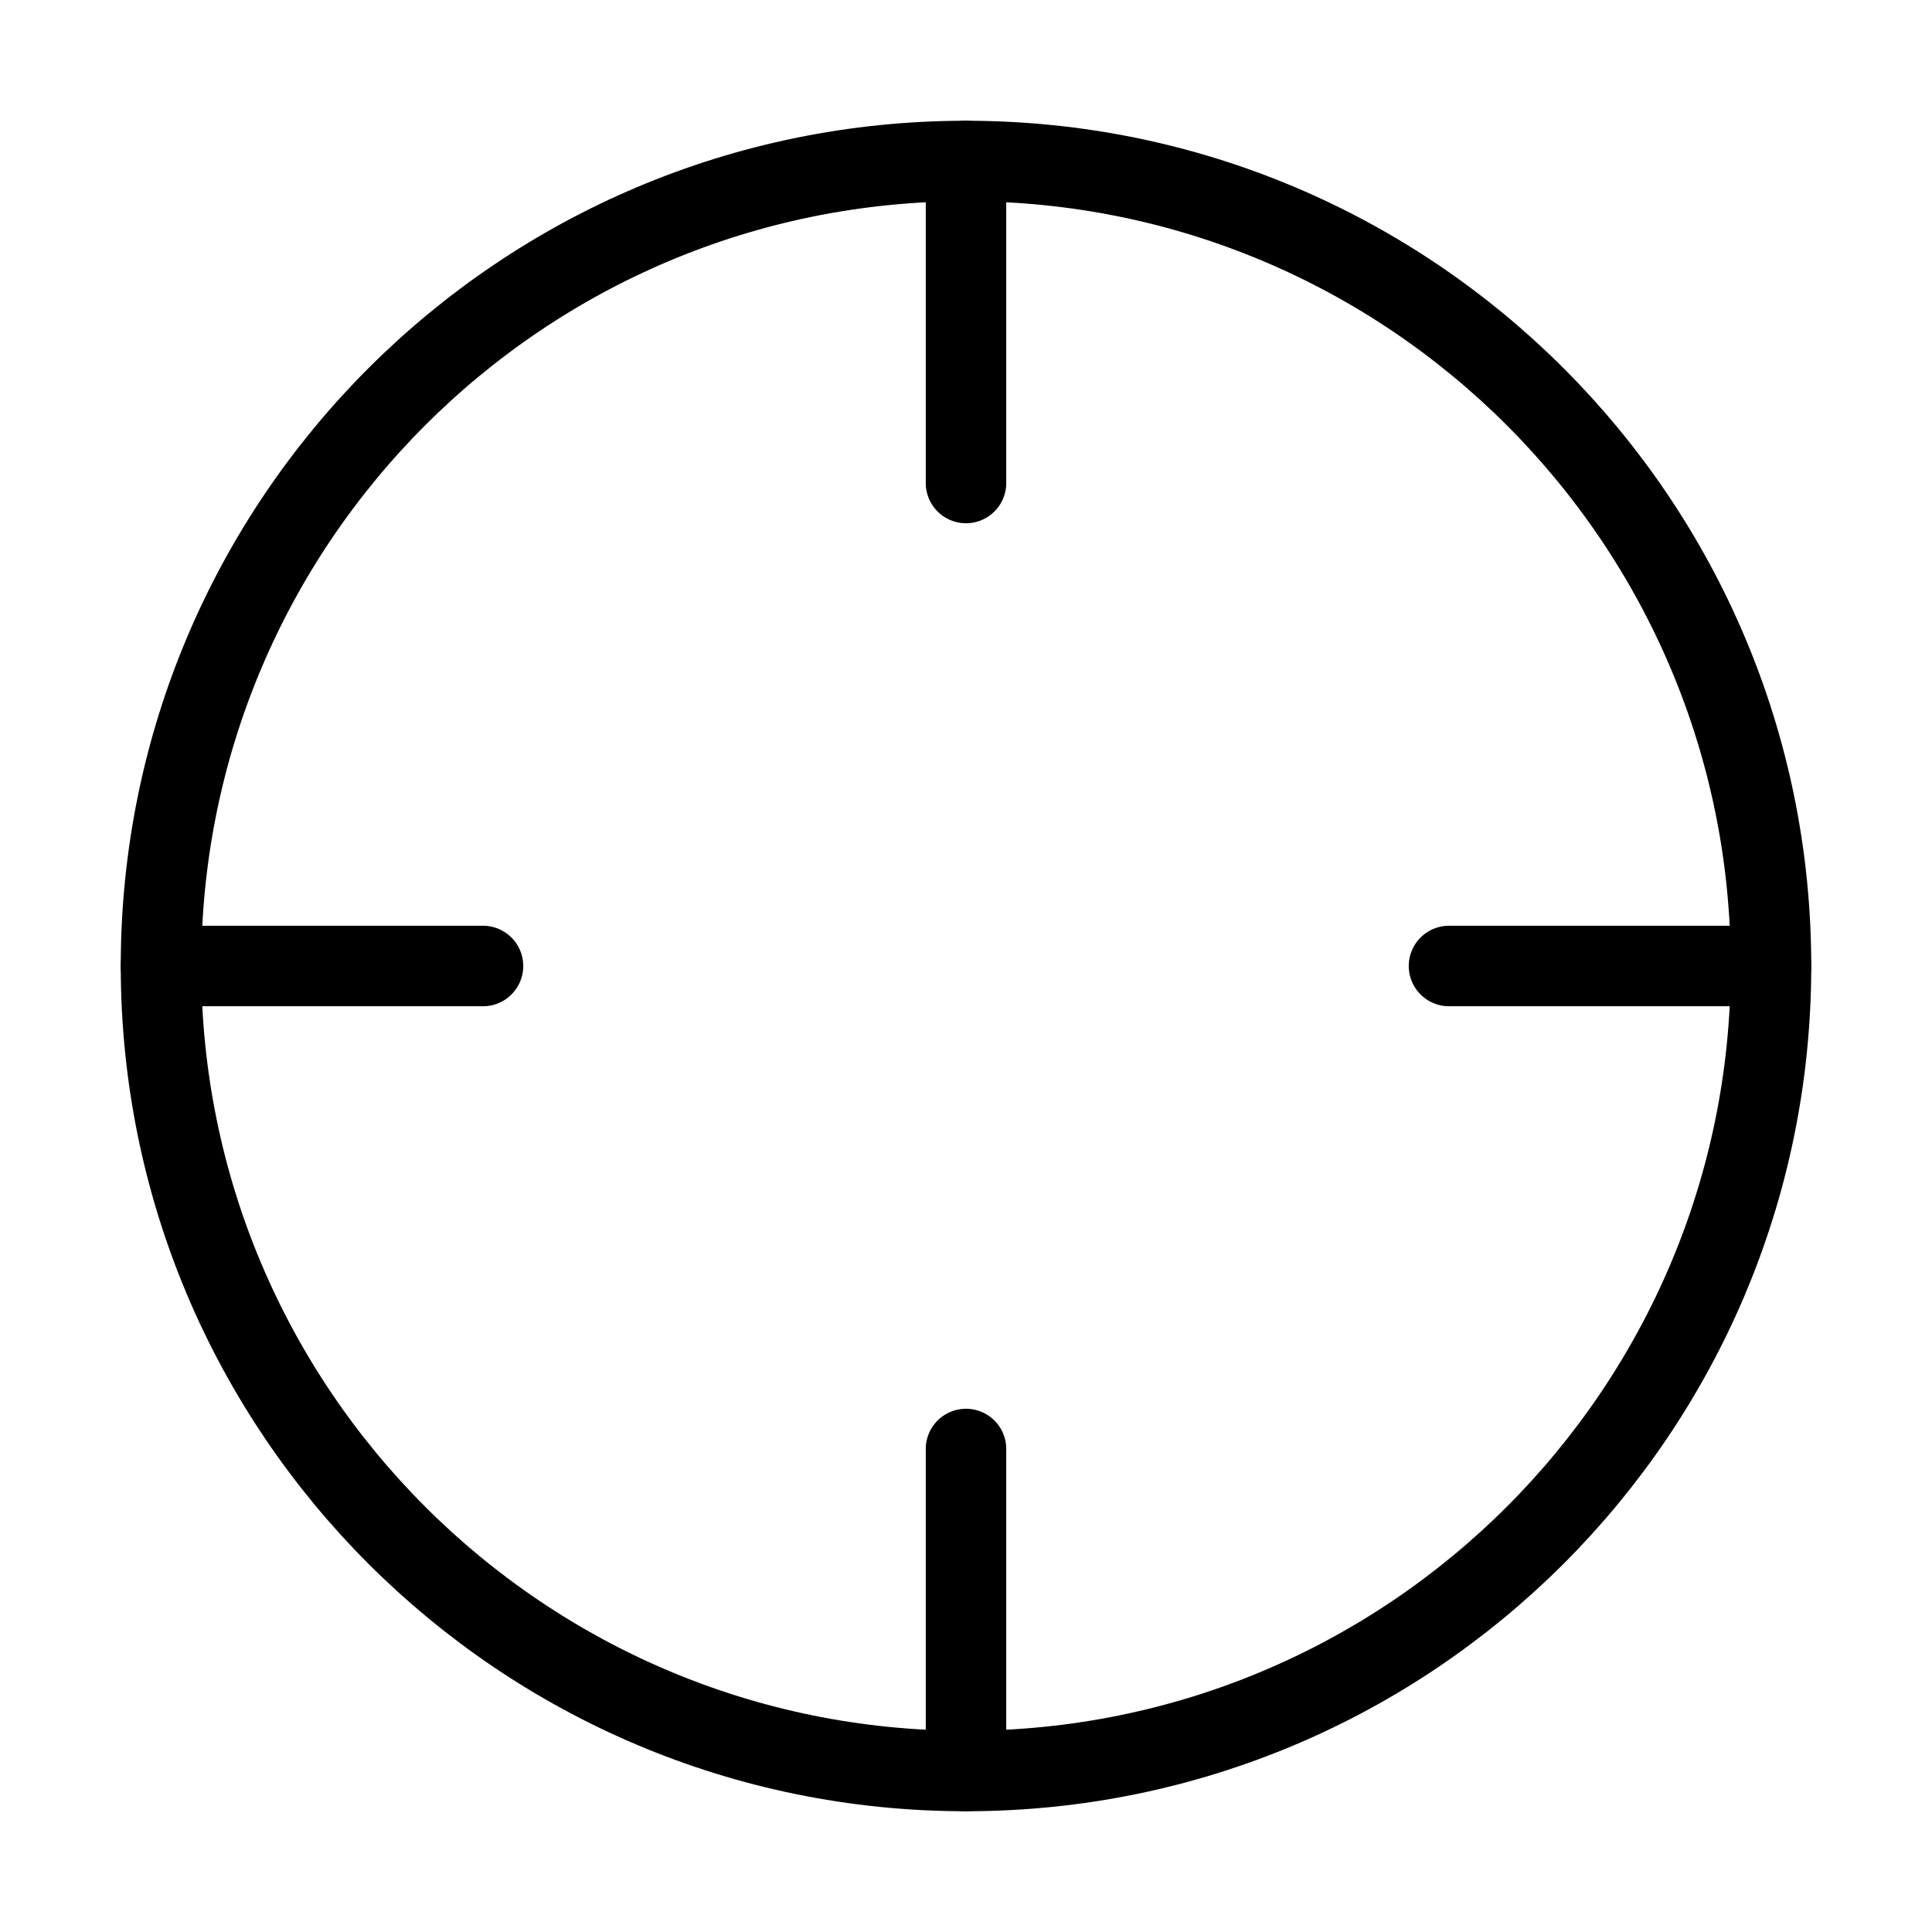 <svg width="48" height="48" viewBox="0 0 48 48" fill="none" xmlns="http://www.w3.org/2000/svg">
<path d="M24 44C35.046 44 44 35.046 44 24C44 12.954 35.046 4 24 4C12.954 4 4 12.954 4 24C4 35.046 12.954 44 24 44Z" stroke="currentColor" stroke-width="2" stroke-linecap="round" stroke-linejoin="round"/>
<path d="M44 24H36" stroke="currentColor" stroke-width="2" stroke-linecap="round" stroke-linejoin="round"/>
<path d="M12 24H4" stroke="currentColor" stroke-width="2" stroke-linecap="round" stroke-linejoin="round"/>
<path d="M24 12V4" stroke="currentColor" stroke-width="2" stroke-linecap="round" stroke-linejoin="round"/>
<path d="M24 44V36" stroke="currentColor" stroke-width="2" stroke-linecap="round" stroke-linejoin="round"/>
</svg>
